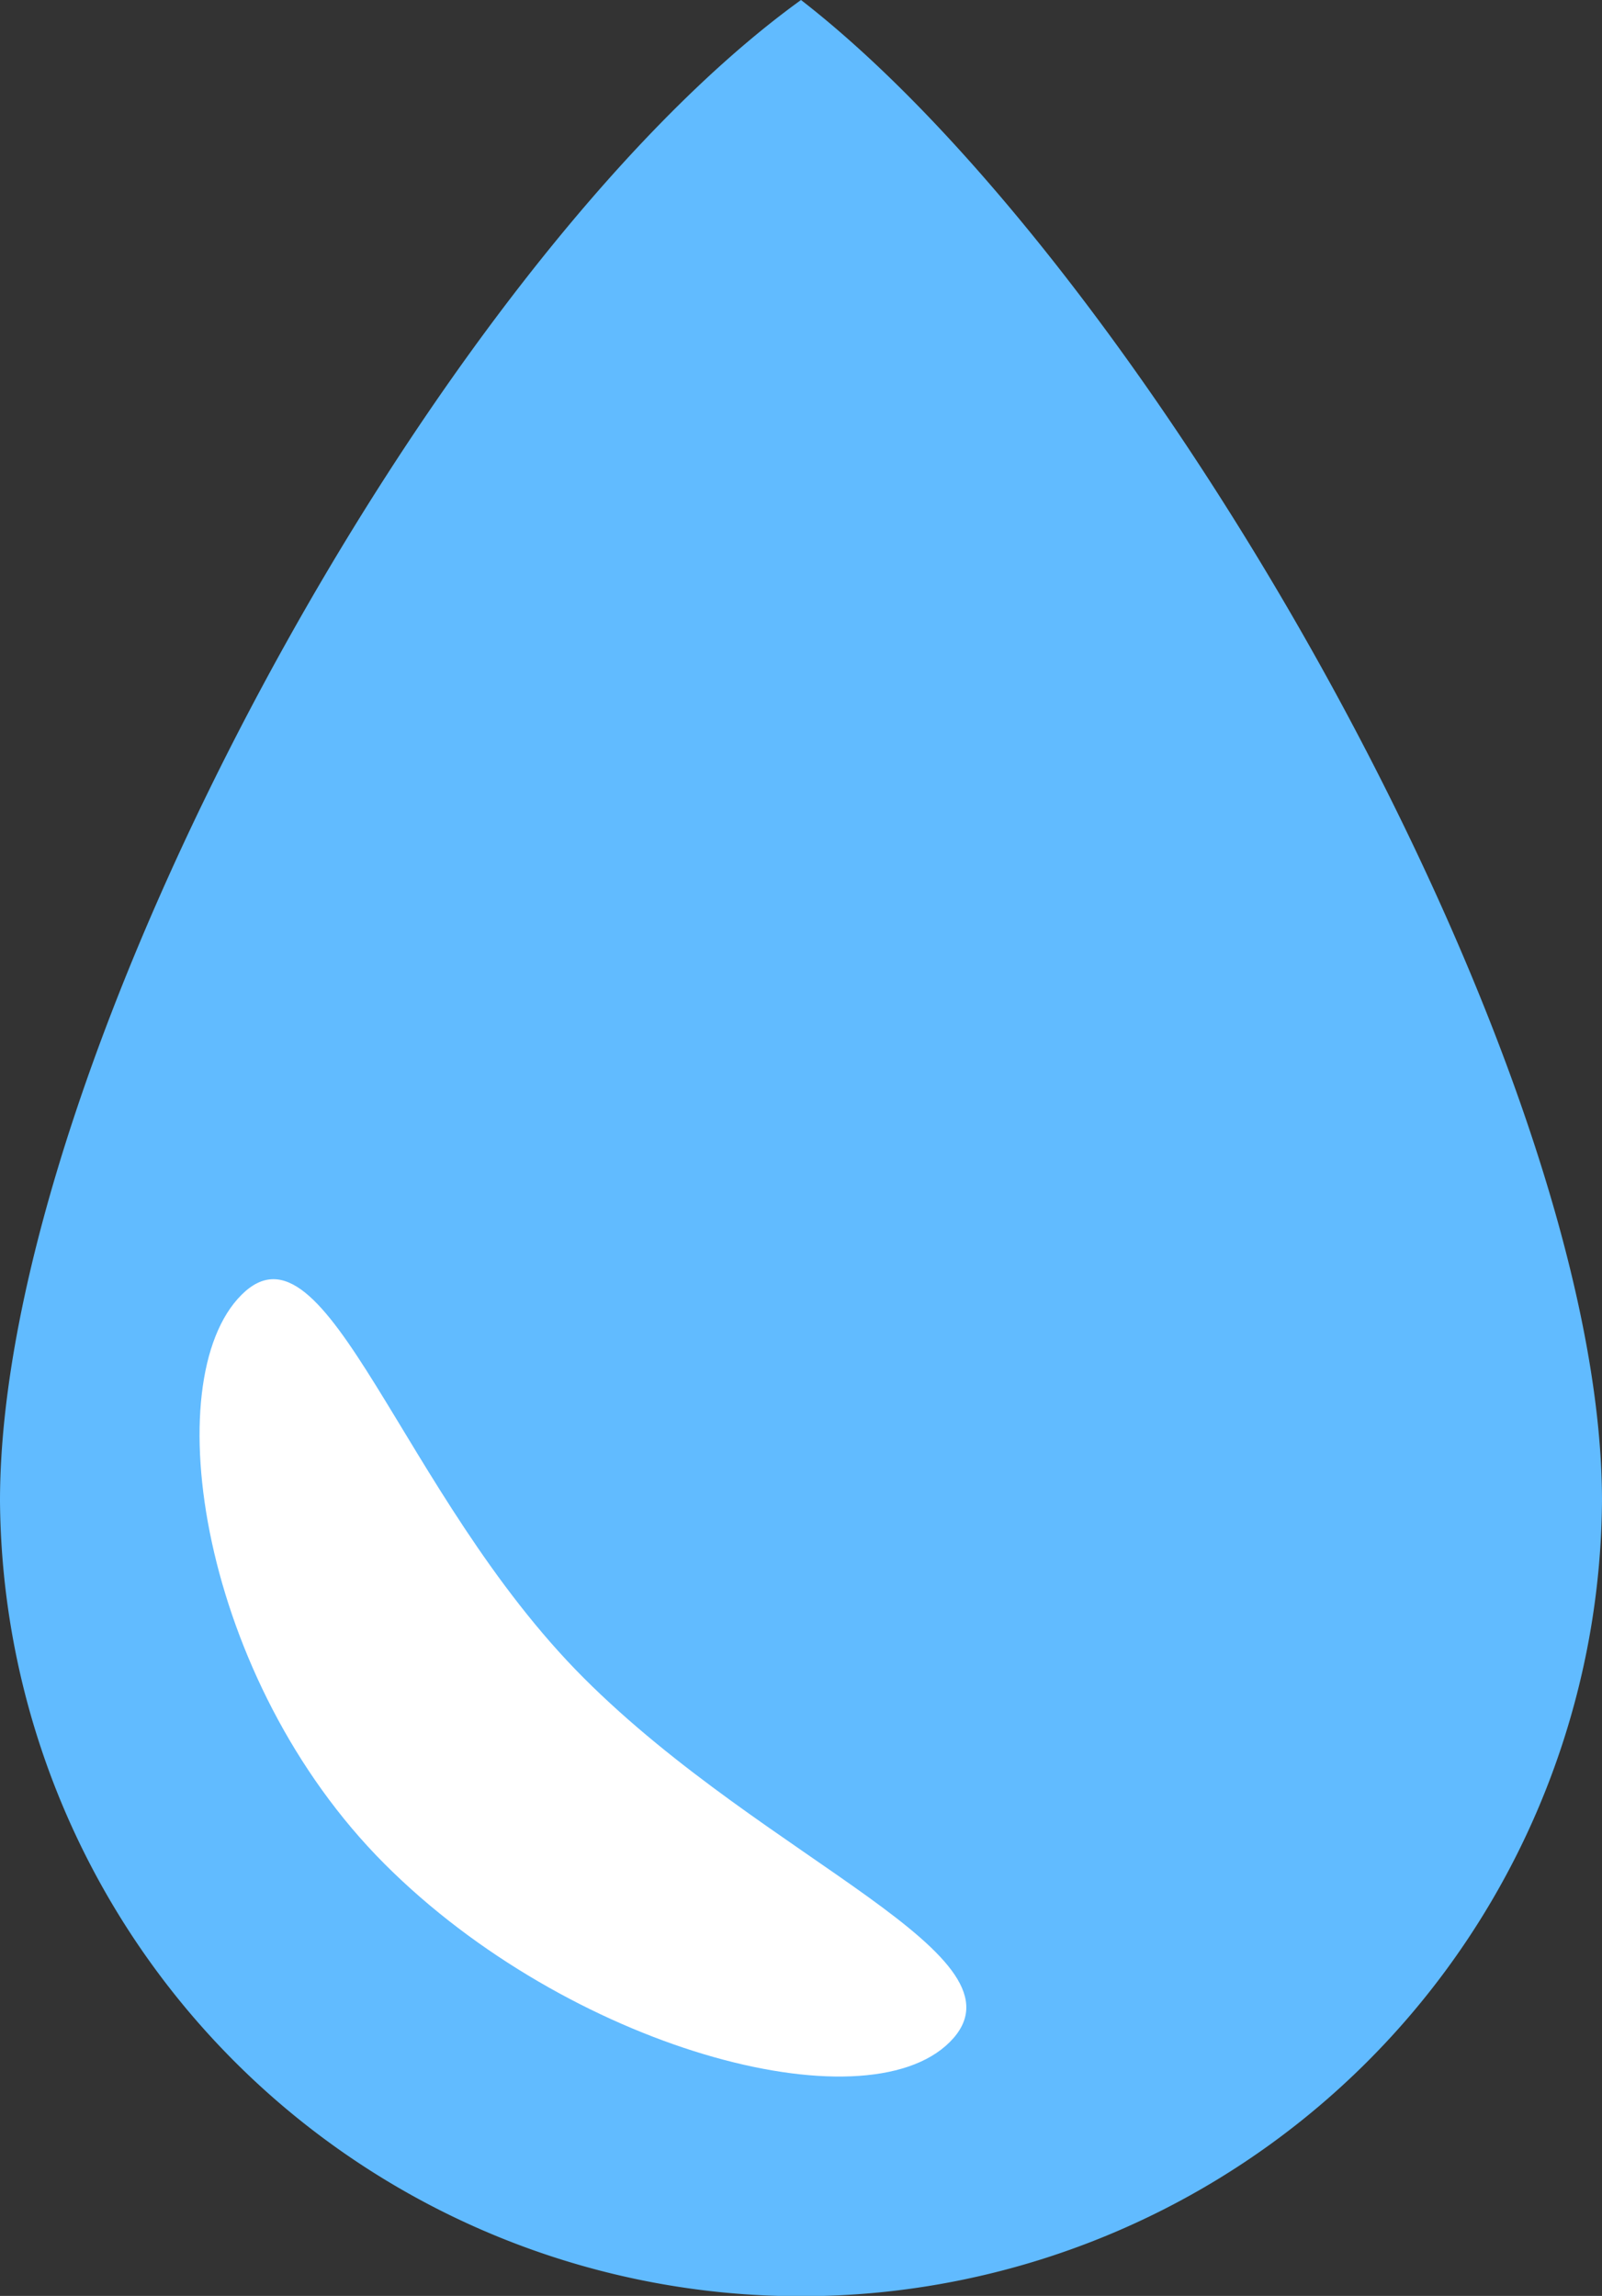 <svg id="Temperate" xmlns="http://www.w3.org/2000/svg" width="72.12" height="103.33" viewBox="0 0 72.12 103.33">
  <rect x="0" y="0" width="72.12" height="103.33" fill="#333333" stroke="none"/>
  <g id="Rain">
    <path id="Path_10" data-name="Path 10" d="M175.06,113.452a36.061,36.061,0,0,1-72.12,0c0-19.764,19.545-55.625,36.06-67.552C154.737,58.106,175.06,93.7,175.06,113.452Z" transform="translate(-102.94 -45.9)" fill="#61bbff"/>
    <path id="Path_11" data-name="Path 11" d="M167.7,363.058c-3.867,3.864-17.169.273-25.449-8.016s-10.3-21.756-6.44-25.61,7.123,8.954,15.409,17.243S171.561,359.191,167.7,363.058Z" transform="translate(-124.94 -271.155)" fill="#fff"/>
  </g>
</svg>
